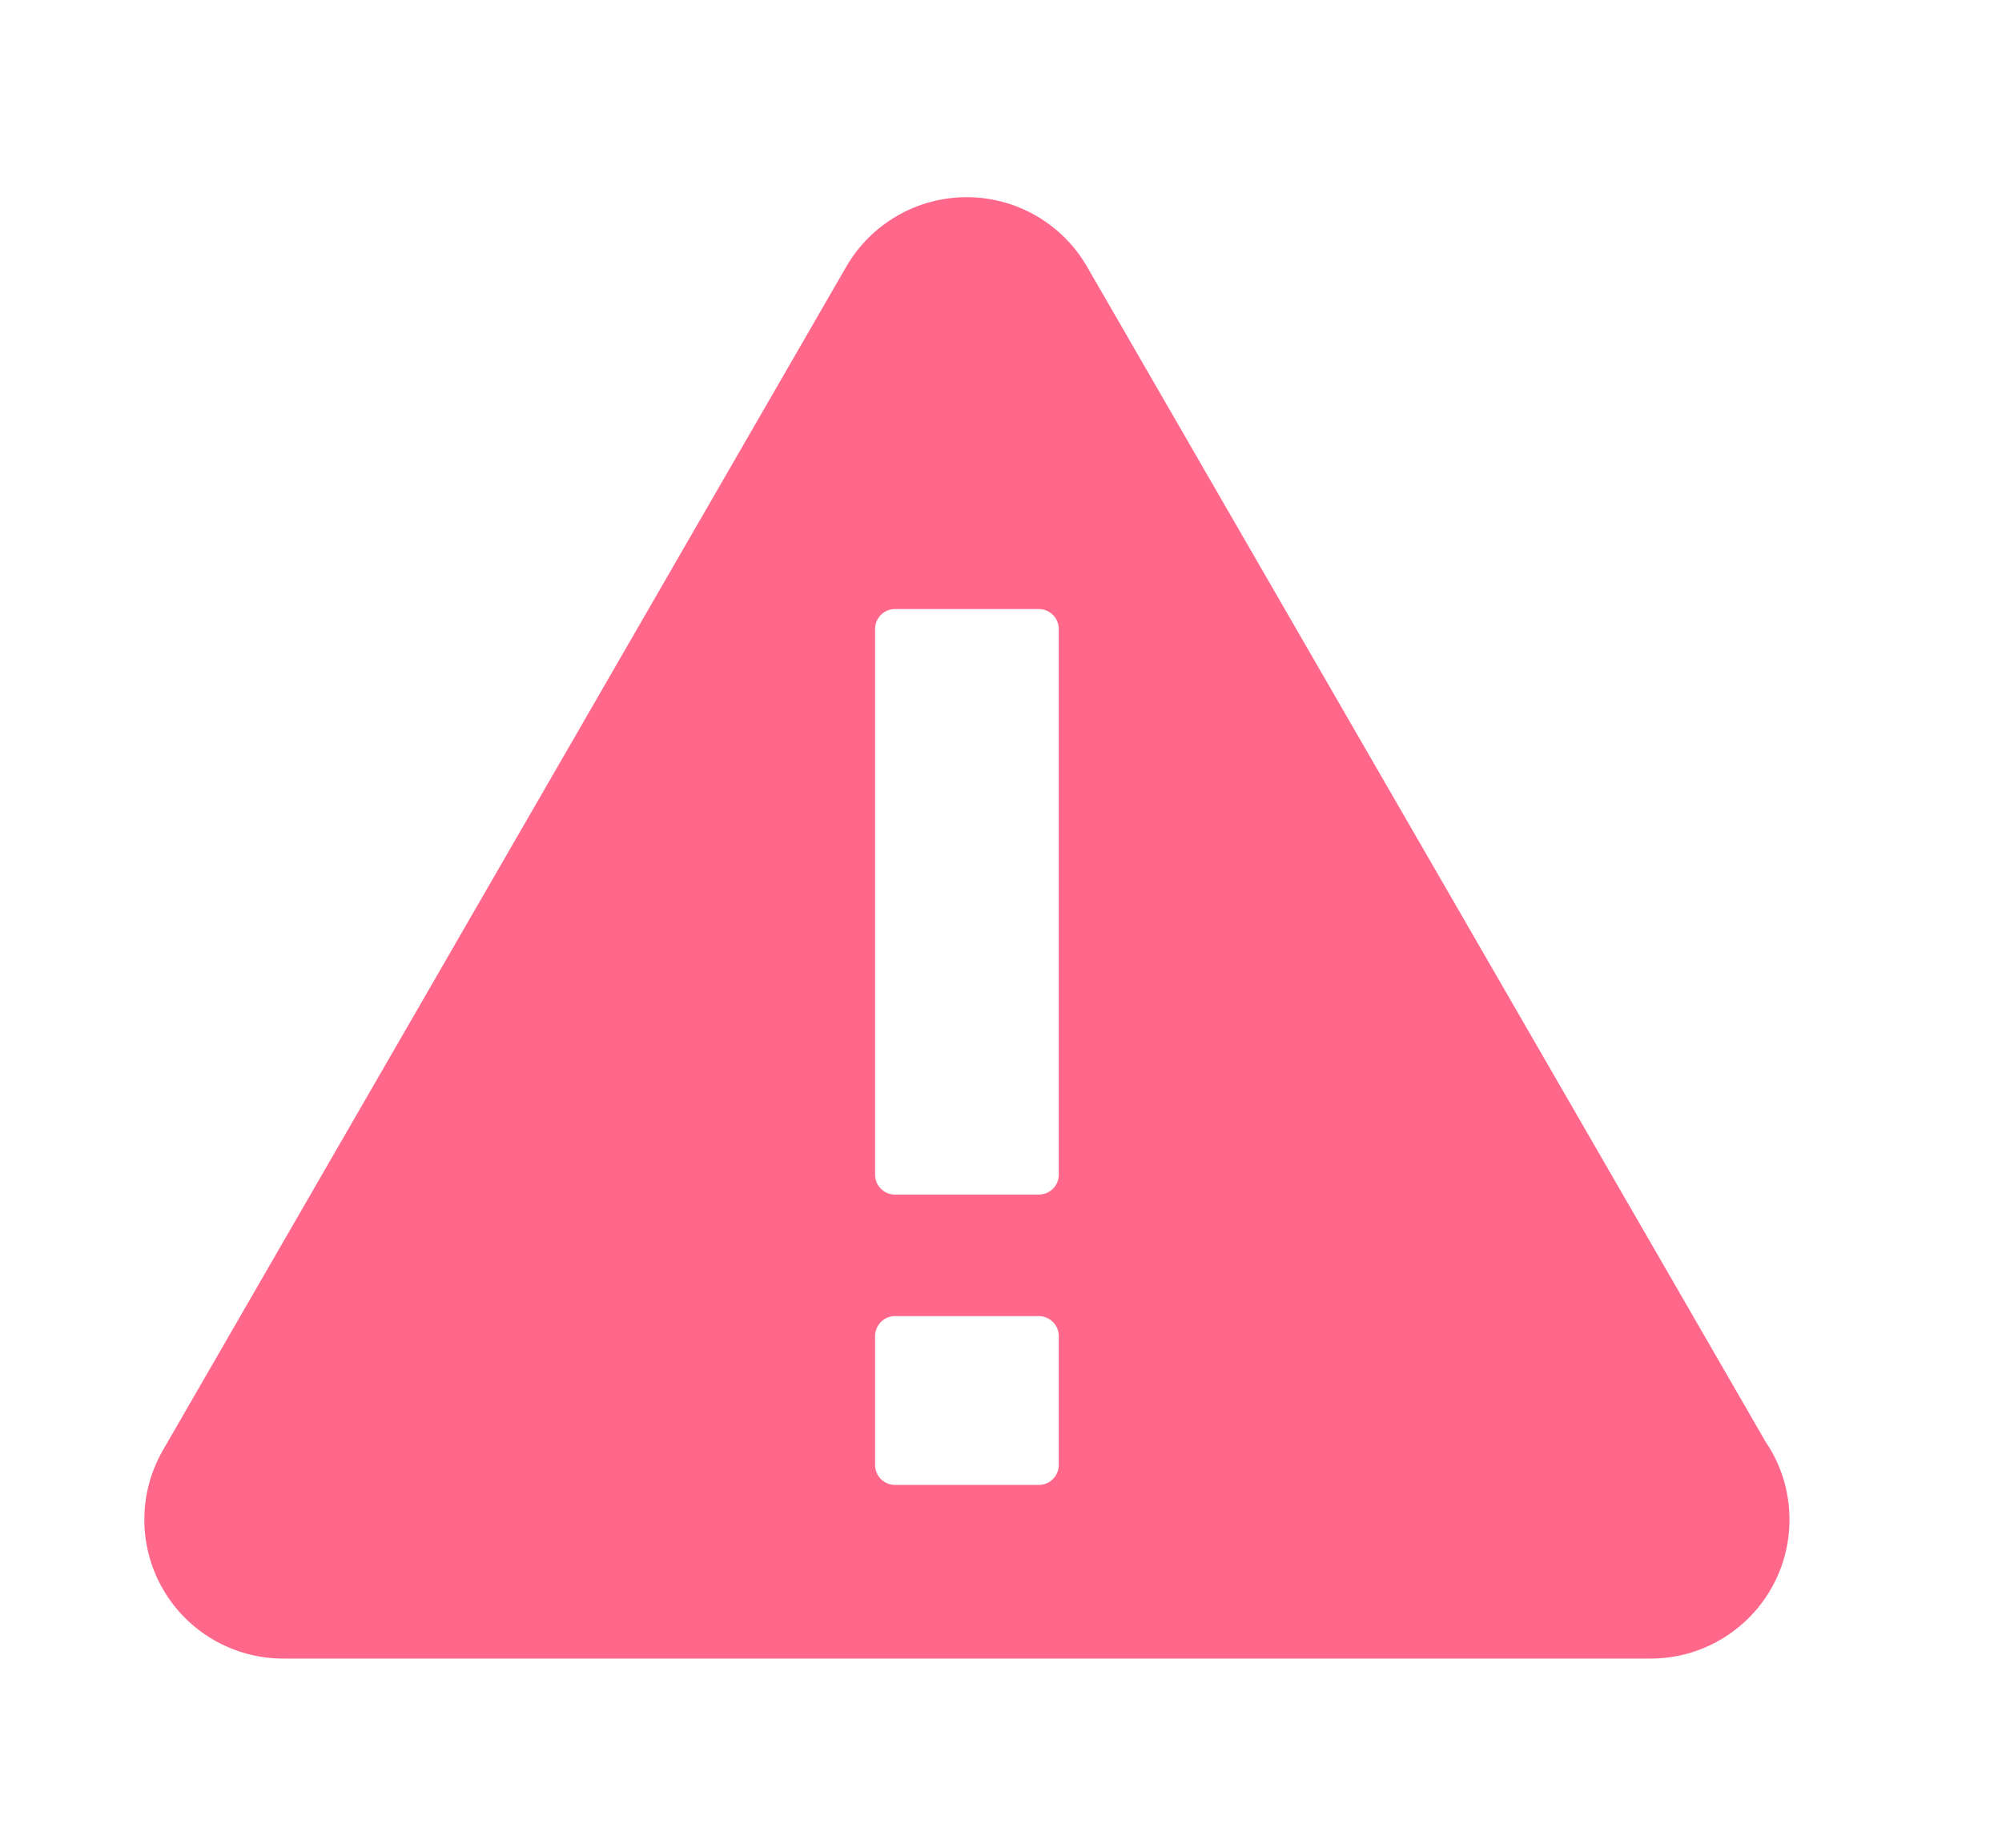 <?xml version="1.0" encoding="UTF-8"?>
<svg width="26px" height="24px" viewBox="0 0 26 24" version="1.1" xmlns="http://www.w3.org/2000/svg" xmlns:xlink="http://www.w3.org/1999/xlink">
    <!-- Generator: Sketch 46.2 (44496) - http://www.bohemiancoding.com/sketch -->
    <title>WarningRedTabBar@1,5x</title>
    <desc>Created with Sketch.</desc>
    <defs>
        <linearGradient x1="50%" y1="0%" x2="50%" y2="100%" id="linearGradient-1">
            <stop stop-color="#FFFFFF" stop-opacity="0.8" offset="0%"></stop>
            <stop stop-color="#FFFFFF" stop-opacity="0.4" offset="5%"></stop>
            <stop stop-color="#FFFFFF" stop-opacity="0" offset="20%"></stop>
            <stop stop-color="#FFFFFF" stop-opacity="0" offset="100%"></stop>
        </linearGradient>
        <linearGradient x1="50%" y1="0%" x2="50%" y2="100%" id="linearGradient-2">
            <stop stop-color="#000000" stop-opacity="0" offset="0%"></stop>
            <stop stop-color="#000000" stop-opacity="0" offset="80%"></stop>
            <stop stop-color="#000000" stop-opacity="0.02" offset="95.026%"></stop>
            <stop stop-color="#000000" stop-opacity="0.04" offset="100%"></stop>
        </linearGradient>
        <filter x="-15.4%" y="-11.5%" width="130.8%" height="134.6%" filterUnits="objectBoundingBox" id="filter-3">
            <feOffset dx="0" dy="2" in="SourceAlpha" result="shadowOffsetOuter1"></feOffset>
            <feGaussianBlur stdDeviation="1" in="shadowOffsetOuter1" result="shadowBlurOuter1"></feGaussianBlur>
            <feComposite in="shadowBlurOuter1" in2="SourceAlpha" operator="out" result="shadowBlurOuter1"></feComposite>
            <feColorMatrix values="0 0 0 0 0   0 0 0 0 0   0 0 0 0 0  0 0 0 0.24 0" type="matrix" in="shadowBlurOuter1" result="shadowMatrixOuter1"></feColorMatrix>
            <feMerge>
                <feMergeNode in="shadowMatrixOuter1"></feMergeNode>
                <feMergeNode in="SourceGraphic"></feMergeNode>
            </feMerge>
        </filter>
    </defs>
    <g id="app" stroke="none" stroke-width="1" fill="none" fill-rule="evenodd">
        <g id="Windparken" transform="translate(-293, -44)">
            <g id="app-bar">
                <g id="WarningRedTabBar" filter="url(#filter-3)" transform="translate(294, 42)">
                    <polygon id="Shape" transform="translate(13.475, 12.542) scale(1, -1) translate(-13.475, -12.542) " points="25.95 -1.42108547e-14 1 -1.42108547e-14 1 25.083 25.95 25.083"></polygon>
                    <path d="M12.75,15.259 C12.75,15.401 12.634,15.516 12.491,15.516 L10.622,15.516 C10.48,15.516 10.365,15.401 10.365,15.259 L10.365,8.169 C10.365,8.027 10.48,7.911 10.622,7.911 L12.491,7.911 C12.634,7.911 12.75,8.027 12.75,8.169 L12.75,15.259 Z M12.75,19.028 C12.75,19.171 12.634,19.287 12.491,19.287 L10.622,19.287 C10.48,19.287 10.365,19.171 10.365,19.028 L10.365,17.353 C10.365,17.211 10.48,17.095 10.622,17.095 L12.491,17.095 C12.634,17.095 12.75,17.211 12.75,17.353 L12.75,19.028 Z M21.93,18.727 L13.117,3.463 C12.795,2.905 12.199,2.561 11.554,2.561 C10.91,2.561 10.314,2.905 9.991,3.463 L1.116,18.836 C0.794,19.395 0.794,20.082 1.116,20.641 C1.438,21.199 2.034,21.543 2.679,21.543 L20.43,21.543 L20.436,21.543 C21.433,21.543 22.24,20.735 22.24,19.739 C22.24,19.364 22.126,19.015 21.93,18.727 L21.93,18.727 Z" id="Fill-1" fill="#FF688B"></path>
                </g>
            </g>
        </g>
    </g>
</svg>